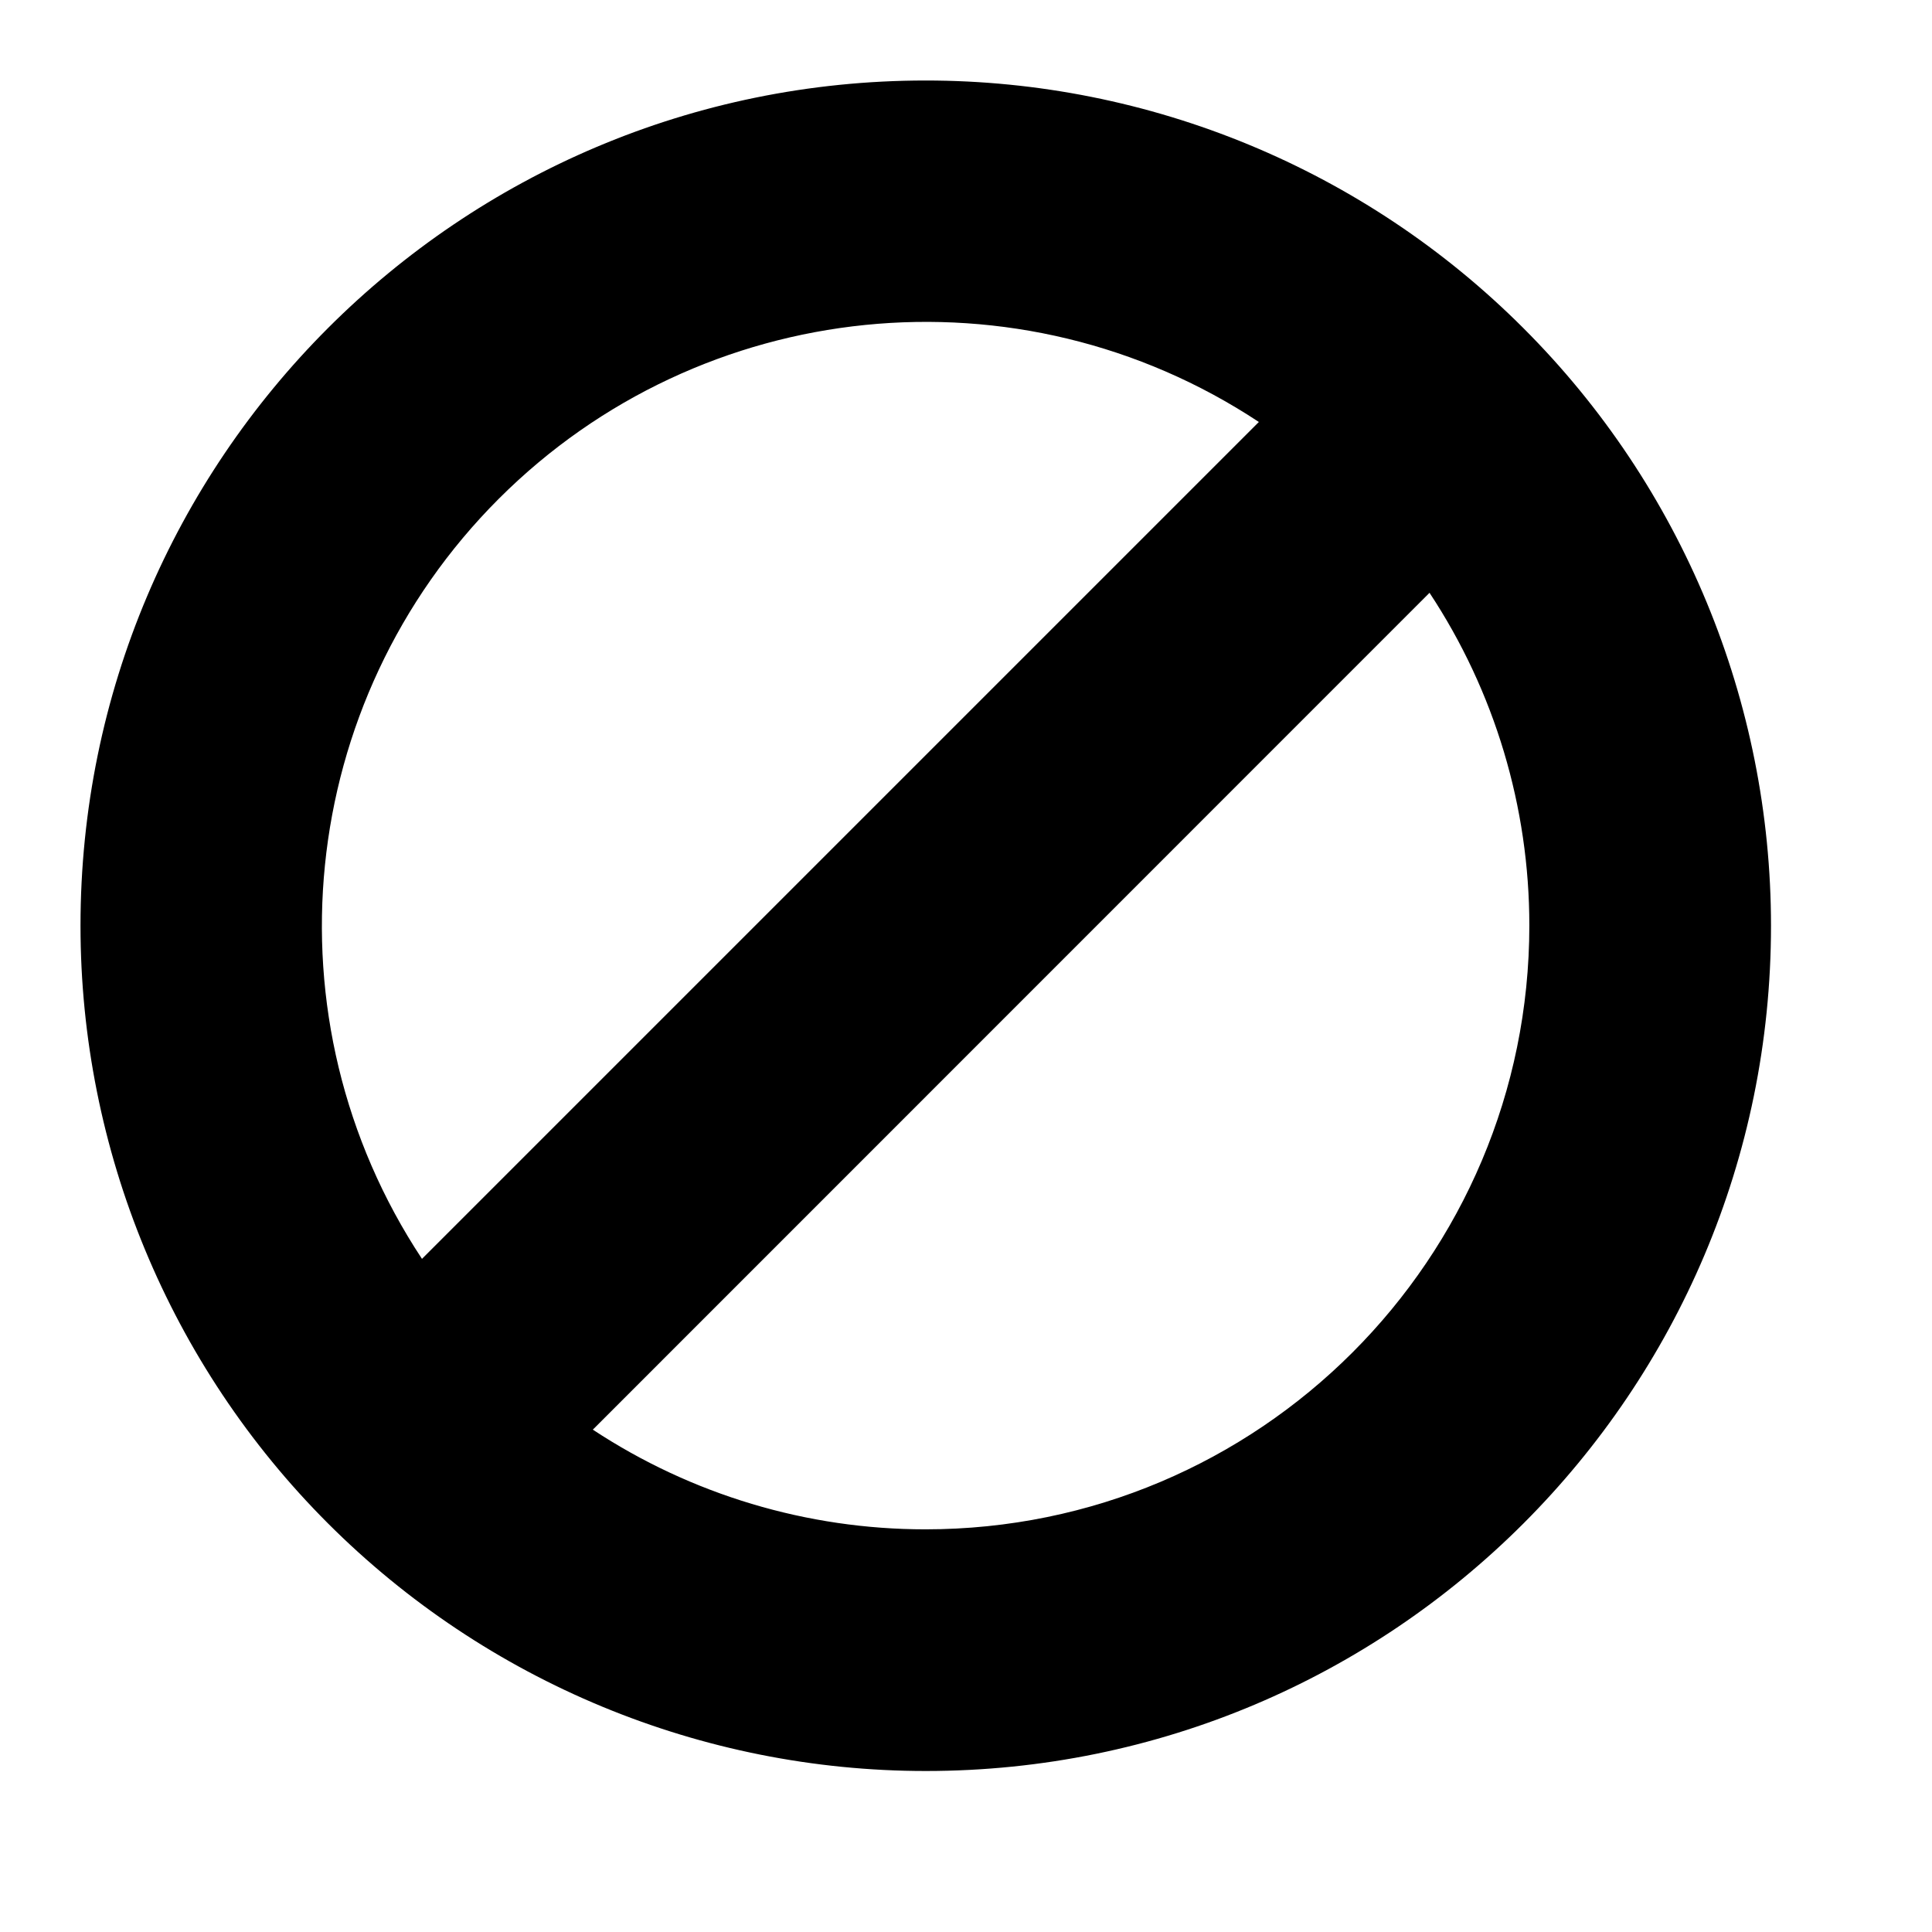 ﻿<?xml version="1.0" encoding="utf-8"?>
<svg version="1.1" xmlns:xlink="http://www.w3.org/1999/xlink" width="12px" height="12px" xmlns="http://www.w3.org/2000/svg">
  <defs>
    <pattern id="BGPattern" patternUnits="userSpaceOnUse" alignment="0 0" imageRepeat="None" />
    <mask fill="white" id="Clip5406">
      <path d="M 11 5.75  C 11 4.358  10.447 3.022  9.462 2.038  C 8.478 1.053  7.142 0.5  5.75 0.5  C 2.85 0.5  0.5 2.85  0.5 5.75  C 0.5 7.142  1.053 8.478  2.037 9.462  C 3.022 10.447  4.358 11  5.75 11  C 8.65 11  11 8.65  11 5.75  Z M 2.621 7.819  C 1.638 6.331  1.838 4.358  3.098 3.098  C 4.358 1.838  6.331 1.638  7.819 2.621  L 2.621 7.819  Z M 3.681 8.879  L 3.683 8.879  L 8.879 3.682  C 9.284 4.295  9.499 5.013  9.499 5.748  C 9.499 7.82  7.82 9.499  5.748 9.499  C 5.013 9.499  4.295 9.284  3.681 8.879  Z " fill-rule="evenodd" />
    </mask>
  </defs>
  <g transform="matrix(1 0 0 1 -13 -10 )">
    <path d="M 11 5.75  C 11 4.358  10.447 3.022  9.462 2.038  C 8.478 1.053  7.142 0.5  5.75 0.5  C 2.85 0.5  0.5 2.85  0.5 5.75  C 0.5 7.142  1.053 8.478  2.037 9.462  C 3.022 10.447  4.358 11  5.75 11  C 8.65 11  11 8.65  11 5.75  Z M 2.621 7.819  C 1.638 6.331  1.838 4.358  3.098 3.098  C 4.358 1.838  6.331 1.638  7.819 2.621  L 2.621 7.819  Z M 3.681 8.879  L 3.683 8.879  L 8.879 3.682  C 9.284 4.295  9.499 5.013  9.499 5.748  C 9.499 7.82  7.82 9.499  5.748 9.499  C 5.013 9.499  4.295 9.284  3.681 8.879  Z " fill-rule="nonzero" fill="rgba(0, 0, 0, 1)" stroke="none" transform="matrix(1 0 0 1 13 10 )" class="fill" />
    <path d="M 11 5.75  C 11 4.358  10.447 3.022  9.462 2.038  C 8.478 1.053  7.142 0.5  5.75 0.5  C 2.85 0.5  0.5 2.85  0.5 5.75  C 0.5 7.142  1.053 8.478  2.037 9.462  C 3.022 10.447  4.358 11  5.75 11  C 8.65 11  11 8.65  11 5.75  Z " stroke-width="0" stroke-dasharray="0" stroke="rgba(255, 255, 255, 0)" fill="none" transform="matrix(1 0 0 1 13 10 )" class="stroke" mask="url(#Clip5406)" />
    <path d="M 2.621 7.819  C 1.638 6.331  1.838 4.358  3.098 3.098  C 4.358 1.838  6.331 1.638  7.819 2.621  L 2.621 7.819  Z " stroke-width="0" stroke-dasharray="0" stroke="rgba(255, 255, 255, 0)" fill="none" transform="matrix(1 0 0 1 13 10 )" class="stroke" mask="url(#Clip5406)" />
    <path d="M 3.681 8.879  L 3.683 8.879  L 8.879 3.682  C 9.284 4.295  9.499 5.013  9.499 5.748  C 9.499 7.82  7.82 9.499  5.748 9.499  C 5.013 9.499  4.295 9.284  3.681 8.879  Z " stroke-width="0" stroke-dasharray="0" stroke="rgba(255, 255, 255, 0)" fill="none" transform="matrix(1 0 0 1 13 10 )" class="stroke" mask="url(#Clip5406)" />
  </g>
</svg>